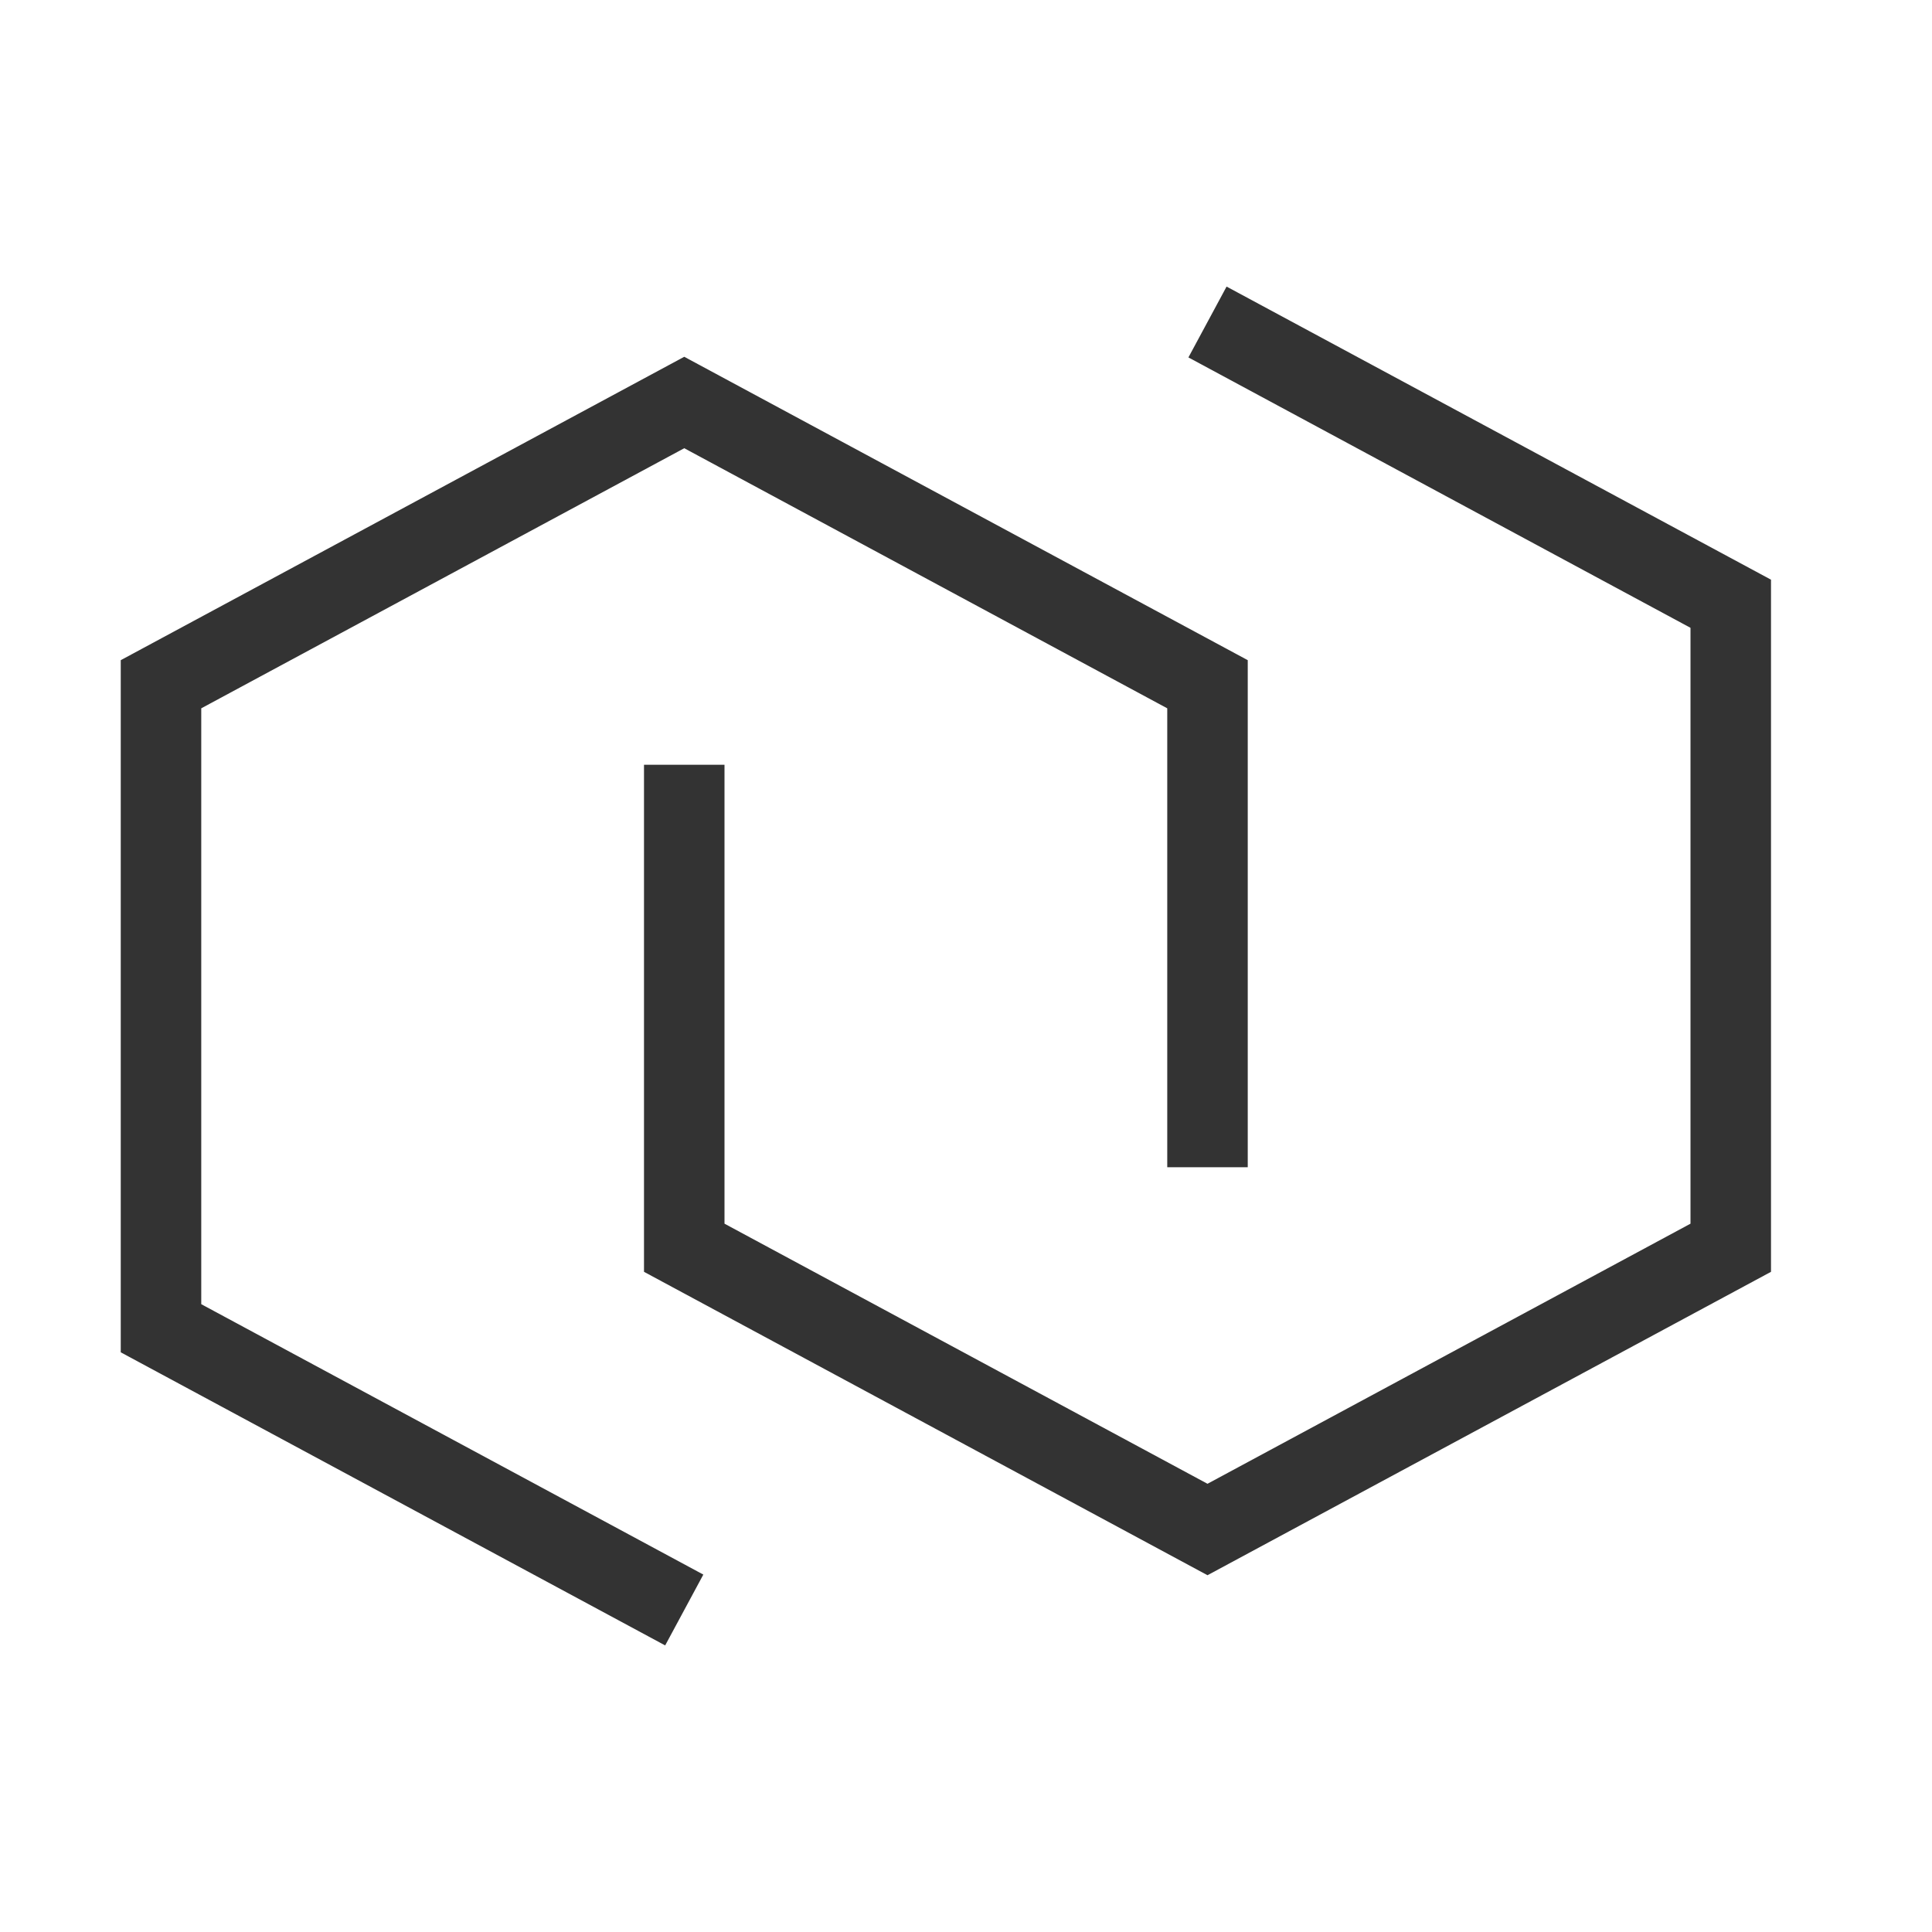 <?xml version="1.0" encoding="iso-8859-1"?>
<svg version="1.1" id="&#x56FE;&#x5C42;_1" xmlns="http://www.w3.org/2000/svg" xmlns:xlink="http://www.w3.org/1999/xlink" x="0px"
	 y="0px" viewBox="0 0 24 24" style="enable-background:new 0 0 24 24;" xml:space="preserve">
<polygon style="fill:#333333;" points="8.263,20.44 1.5,16.799 1.5,8.201 8.5,4.432 15.5,8.201 15.5,14.5 14.5,14.5 14.5,8.799 
	8.5,5.568 2.5,8.799 2.5,16.201 8.737,19.56 "/>
<polygon style="fill:#333333;" points="15,19.568 8,15.799 8,9.5 9,9.5 9,15.201 15,18.432 21,15.201 21,7.799 14.763,4.44 
	15.237,3.56 22,7.201 22,15.799 "/>
</svg>







